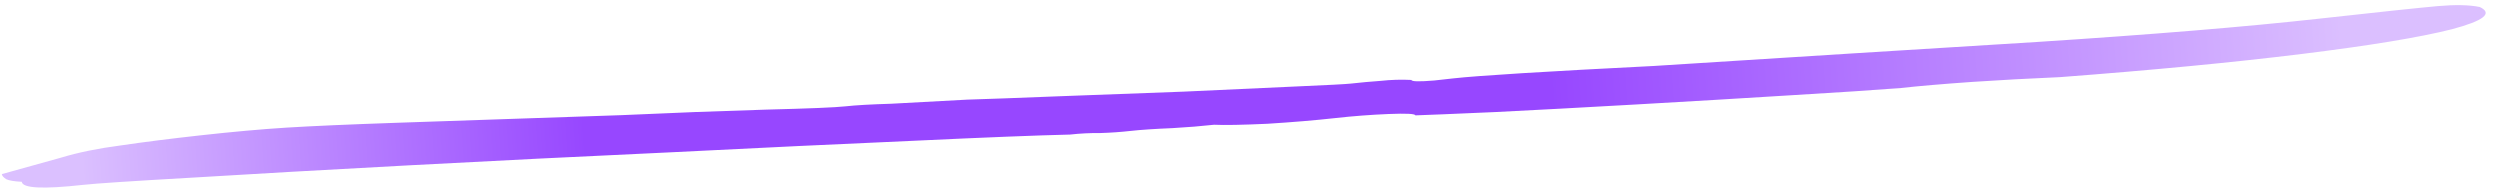 <svg width="171" height="13" viewBox="0 0 171 13" fill="none" xmlns="http://www.w3.org/2000/svg">
<path d="M169.616 0.479C170.535 0.912 169.895 1.42 167.697 2.003C165.496 2.558 162.077 3.121 157.44 3.692C152.804 4.264 147.293 4.792 140.906 5.276C138.827 5.366 136.837 5.474 134.937 5.6C132.864 5.746 131.226 5.886 130.022 6.02C128.297 6.155 125.791 6.321 122.505 6.516C119.048 6.731 115.503 6.942 111.87 7.148C108.238 7.354 105.037 7.527 102.267 7.665C99.322 7.795 97.503 7.87 96.809 7.891C96.797 7.78 96.184 7.749 94.971 7.799C93.758 7.849 92.55 7.941 91.346 8.075C89.971 8.228 88.419 8.358 86.69 8.466C84.958 8.545 83.742 8.568 83.042 8.533C82.182 8.628 81.233 8.705 80.195 8.764C78.983 8.814 78.032 8.878 77.344 8.954C76.657 9.031 75.966 9.079 75.272 9.1C74.575 9.093 73.882 9.127 73.195 9.204C70.938 9.257 67.385 9.398 62.536 9.627C57.513 9.846 51.972 10.11 45.913 10.416C39.852 10.695 33.88 10.992 27.996 11.307C22.113 11.623 17.183 11.902 13.207 12.147C9.055 12.383 6.55 12.548 5.69 12.644C4.314 12.796 3.277 12.855 2.576 12.82C1.876 12.785 1.514 12.656 1.489 12.434C0.964 12.408 0.609 12.348 0.425 12.256C0.238 12.136 0.138 12.02 0.125 11.909C0.125 11.909 0.463 11.815 1.138 11.627C1.814 11.439 2.827 11.157 4.178 10.782C5.357 10.425 6.718 10.147 8.263 9.947C9.804 9.72 11.606 9.491 13.67 9.262C15.905 9.014 17.887 8.836 19.616 8.728C21.344 8.621 23.856 8.511 27.151 8.398C30.446 8.286 35.562 8.112 42.498 7.877C45.962 7.718 49.255 7.592 52.378 7.499C55.329 7.425 57.148 7.349 57.836 7.273C58.524 7.197 59.562 7.138 60.95 7.096C62.334 7.027 64.065 6.933 66.141 6.816C67.528 6.774 69.609 6.698 72.382 6.587C74.983 6.496 77.843 6.389 80.963 6.268C83.907 6.139 86.505 6.019 88.756 5.91C90.835 5.82 92.046 5.756 92.39 5.718C93.078 5.641 93.767 5.579 94.458 5.53C95.146 5.454 95.84 5.433 96.54 5.468C96.552 5.58 97.076 5.592 98.111 5.505C98.97 5.41 99.4 5.362 99.4 5.362C101.12 5.171 105.701 4.887 113.144 4.511C122.651 3.906 131.38 3.359 139.333 2.871C147.283 2.354 153.665 1.828 158.479 1.293C162.606 0.835 165.359 0.543 166.737 0.418C167.944 0.312 168.904 0.332 169.616 0.479Z" fill="url(#paint0_linear_447_631)"/>
<defs>
<linearGradient id="paint0_linear_447_631" x1="5.494" y1="9.91" x2="162.506" y2="-0.91" gradientUnits="userSpaceOnUse">
<stop stop-color="#DBC0FF"/>
<stop offset="0.219" stop-color="#9747FF"/>
<stop offset="0.639" stop-color="#9747FF"/>
<stop offset="0.984" stop-color="#DBBFFF"/>
</linearGradient>
</defs>
</svg>
